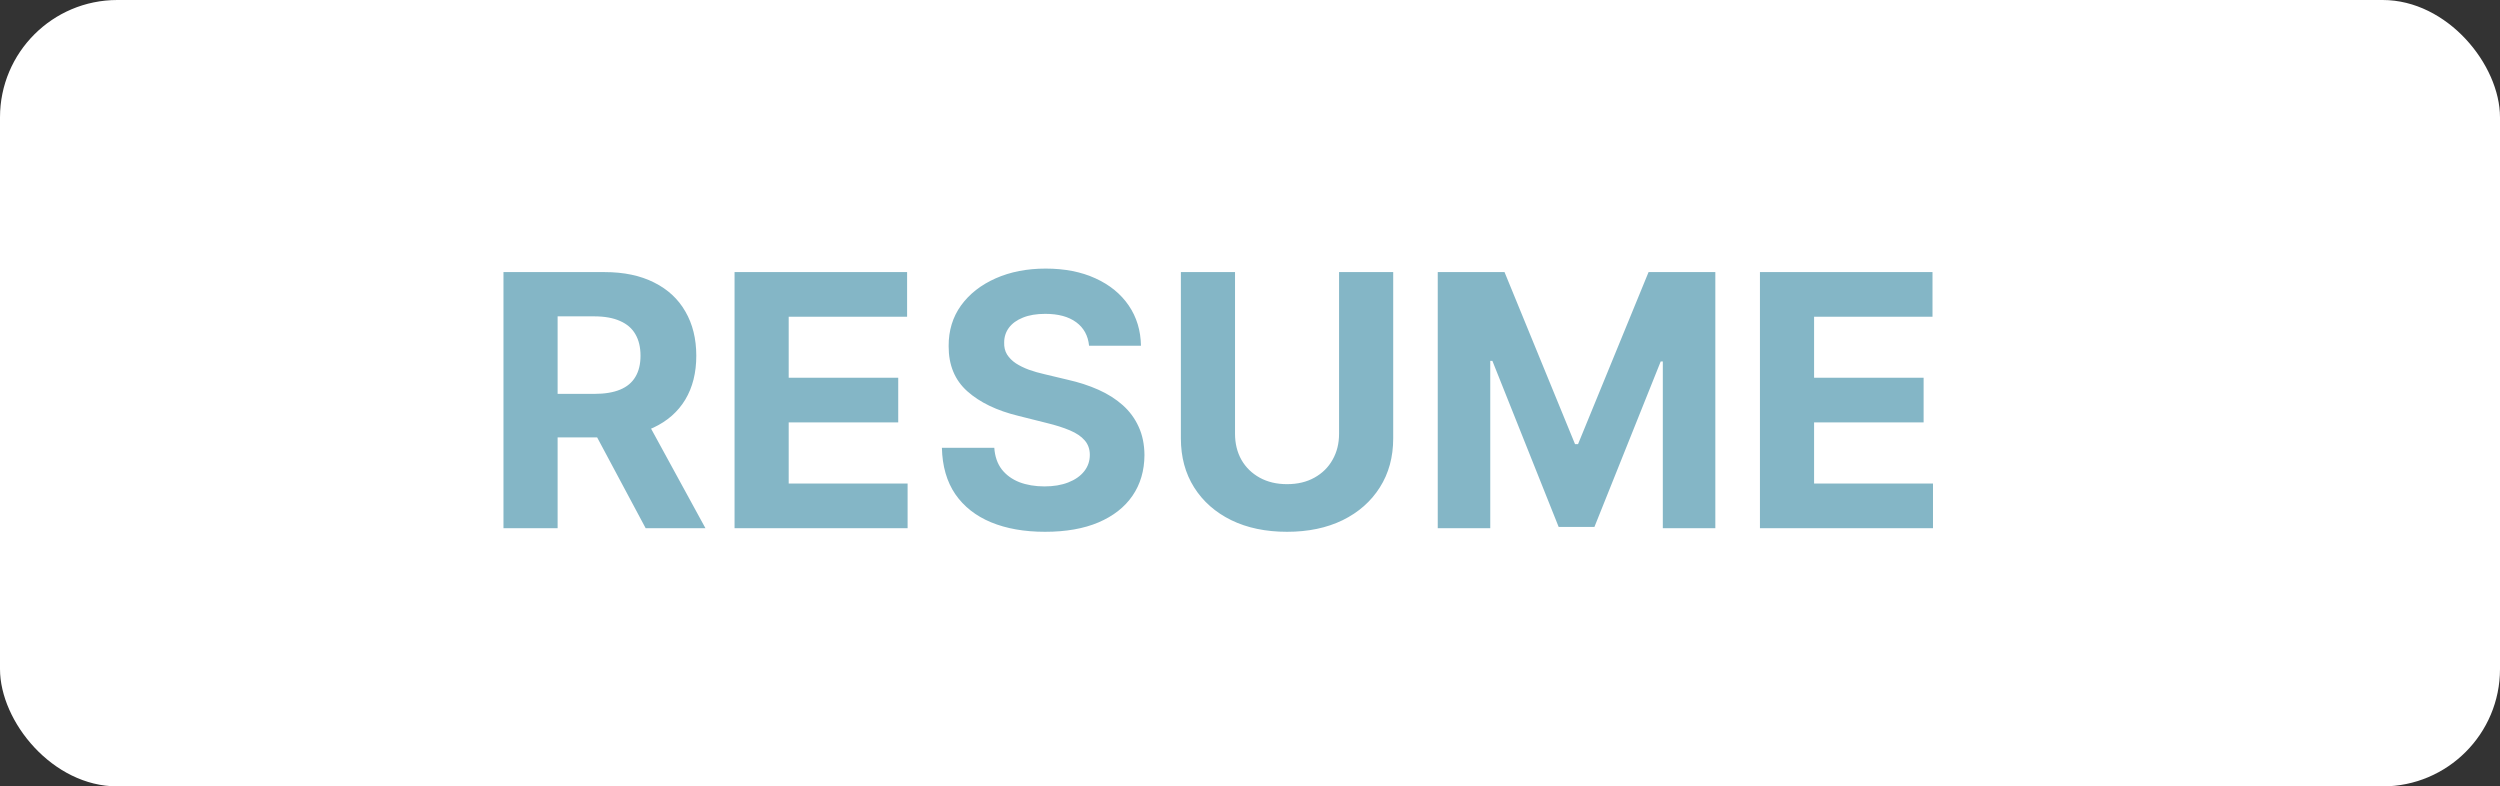 <svg width="213" height="67" viewBox="0 0 213 67" fill="none" xmlns="http://www.w3.org/2000/svg">
<rect x="0" y="0" width="213" height="67" fill="#333333" stroke="none"/>
<rect width="213" height="67" rx="10" fill="white"/>
<path d="M42.896 45V23.182H51.504C53.152 23.182 54.558 23.477 55.723 24.066C56.895 24.648 57.786 25.476 58.397 26.548C59.015 27.614 59.324 28.867 59.324 30.309C59.324 31.758 59.011 33.004 58.386 34.048C57.761 35.085 56.856 35.881 55.67 36.435C54.491 36.989 53.063 37.266 51.387 37.266H45.624V33.558H50.641C51.522 33.558 52.254 33.438 52.836 33.196C53.418 32.955 53.852 32.592 54.136 32.109C54.427 31.626 54.572 31.026 54.572 30.309C54.572 29.584 54.427 28.974 54.136 28.477C53.852 27.979 53.415 27.603 52.825 27.347C52.243 27.084 51.508 26.953 50.62 26.953H47.509V45H42.896ZM54.679 35.071L60.102 45H55.009L49.704 35.071H54.679ZM62.584 45V23.182H77.285V26.985H67.197V32.184H76.529V35.987H67.197V41.197H77.328V45H62.584ZM92.789 29.457C92.704 28.597 92.338 27.93 91.692 27.454C91.045 26.978 90.168 26.74 89.06 26.74C88.307 26.74 87.672 26.847 87.153 27.06C86.635 27.266 86.237 27.553 85.96 27.923C85.69 28.292 85.555 28.711 85.555 29.18C85.541 29.57 85.623 29.911 85.8 30.202C85.985 30.494 86.237 30.746 86.557 30.959C86.876 31.165 87.246 31.346 87.665 31.502C88.084 31.651 88.531 31.779 89.007 31.886L90.967 32.354C91.919 32.568 92.792 32.852 93.588 33.207C94.383 33.562 95.072 33.999 95.655 34.517C96.237 35.035 96.688 35.646 97.008 36.349C97.334 37.053 97.501 37.859 97.508 38.768C97.501 40.103 97.16 41.261 96.486 42.241C95.818 43.214 94.852 43.97 93.588 44.51C92.331 45.043 90.814 45.309 89.039 45.309C87.278 45.309 85.743 45.039 84.437 44.499C83.137 43.959 82.121 43.16 81.39 42.102C80.665 41.037 80.285 39.719 80.25 38.15H84.714C84.763 38.881 84.973 39.492 85.342 39.982C85.719 40.465 86.219 40.831 86.844 41.08C87.476 41.321 88.19 41.442 88.986 41.442C89.767 41.442 90.445 41.328 91.02 41.101C91.603 40.874 92.054 40.557 92.373 40.153C92.693 39.748 92.853 39.283 92.853 38.757C92.853 38.267 92.707 37.855 92.416 37.521C92.132 37.188 91.713 36.903 91.159 36.669C90.612 36.435 89.941 36.222 89.145 36.03L86.77 35.433C84.93 34.986 83.478 34.286 82.412 33.334C81.347 32.383 80.818 31.101 80.825 29.489C80.818 28.168 81.17 27.014 81.88 26.026C82.597 25.039 83.581 24.268 84.831 23.715C86.081 23.16 87.501 22.884 89.092 22.884C90.712 22.884 92.125 23.16 93.332 23.715C94.547 24.268 95.491 25.039 96.166 26.026C96.841 27.014 97.189 28.157 97.21 29.457H92.789ZM114.088 23.182H118.701V37.351C118.701 38.942 118.321 40.334 117.561 41.527C116.808 42.72 115.753 43.651 114.397 44.318C113.04 44.979 111.46 45.309 109.656 45.309C107.845 45.309 106.261 44.979 104.904 44.318C103.548 43.651 102.493 42.72 101.74 41.527C100.988 40.334 100.611 38.942 100.611 37.351V23.182H105.224V36.957C105.224 37.788 105.405 38.526 105.767 39.173C106.137 39.819 106.655 40.327 107.323 40.696C107.99 41.065 108.768 41.25 109.656 41.25C110.551 41.25 111.328 41.065 111.989 40.696C112.657 40.327 113.172 39.819 113.534 39.173C113.903 38.526 114.088 37.788 114.088 36.957V23.182ZM122.496 23.182H128.185L134.193 37.841H134.449L140.458 23.182H146.146V45H141.672V30.799H141.491L135.845 44.894H132.798L127.151 30.746H126.97V45H122.496V23.182ZM149.947 45V23.182H164.649V26.985H154.56V32.184H163.892V35.987H154.56V41.197H164.691V45H149.947Z" fill="#84B6C6"/>
</svg>
